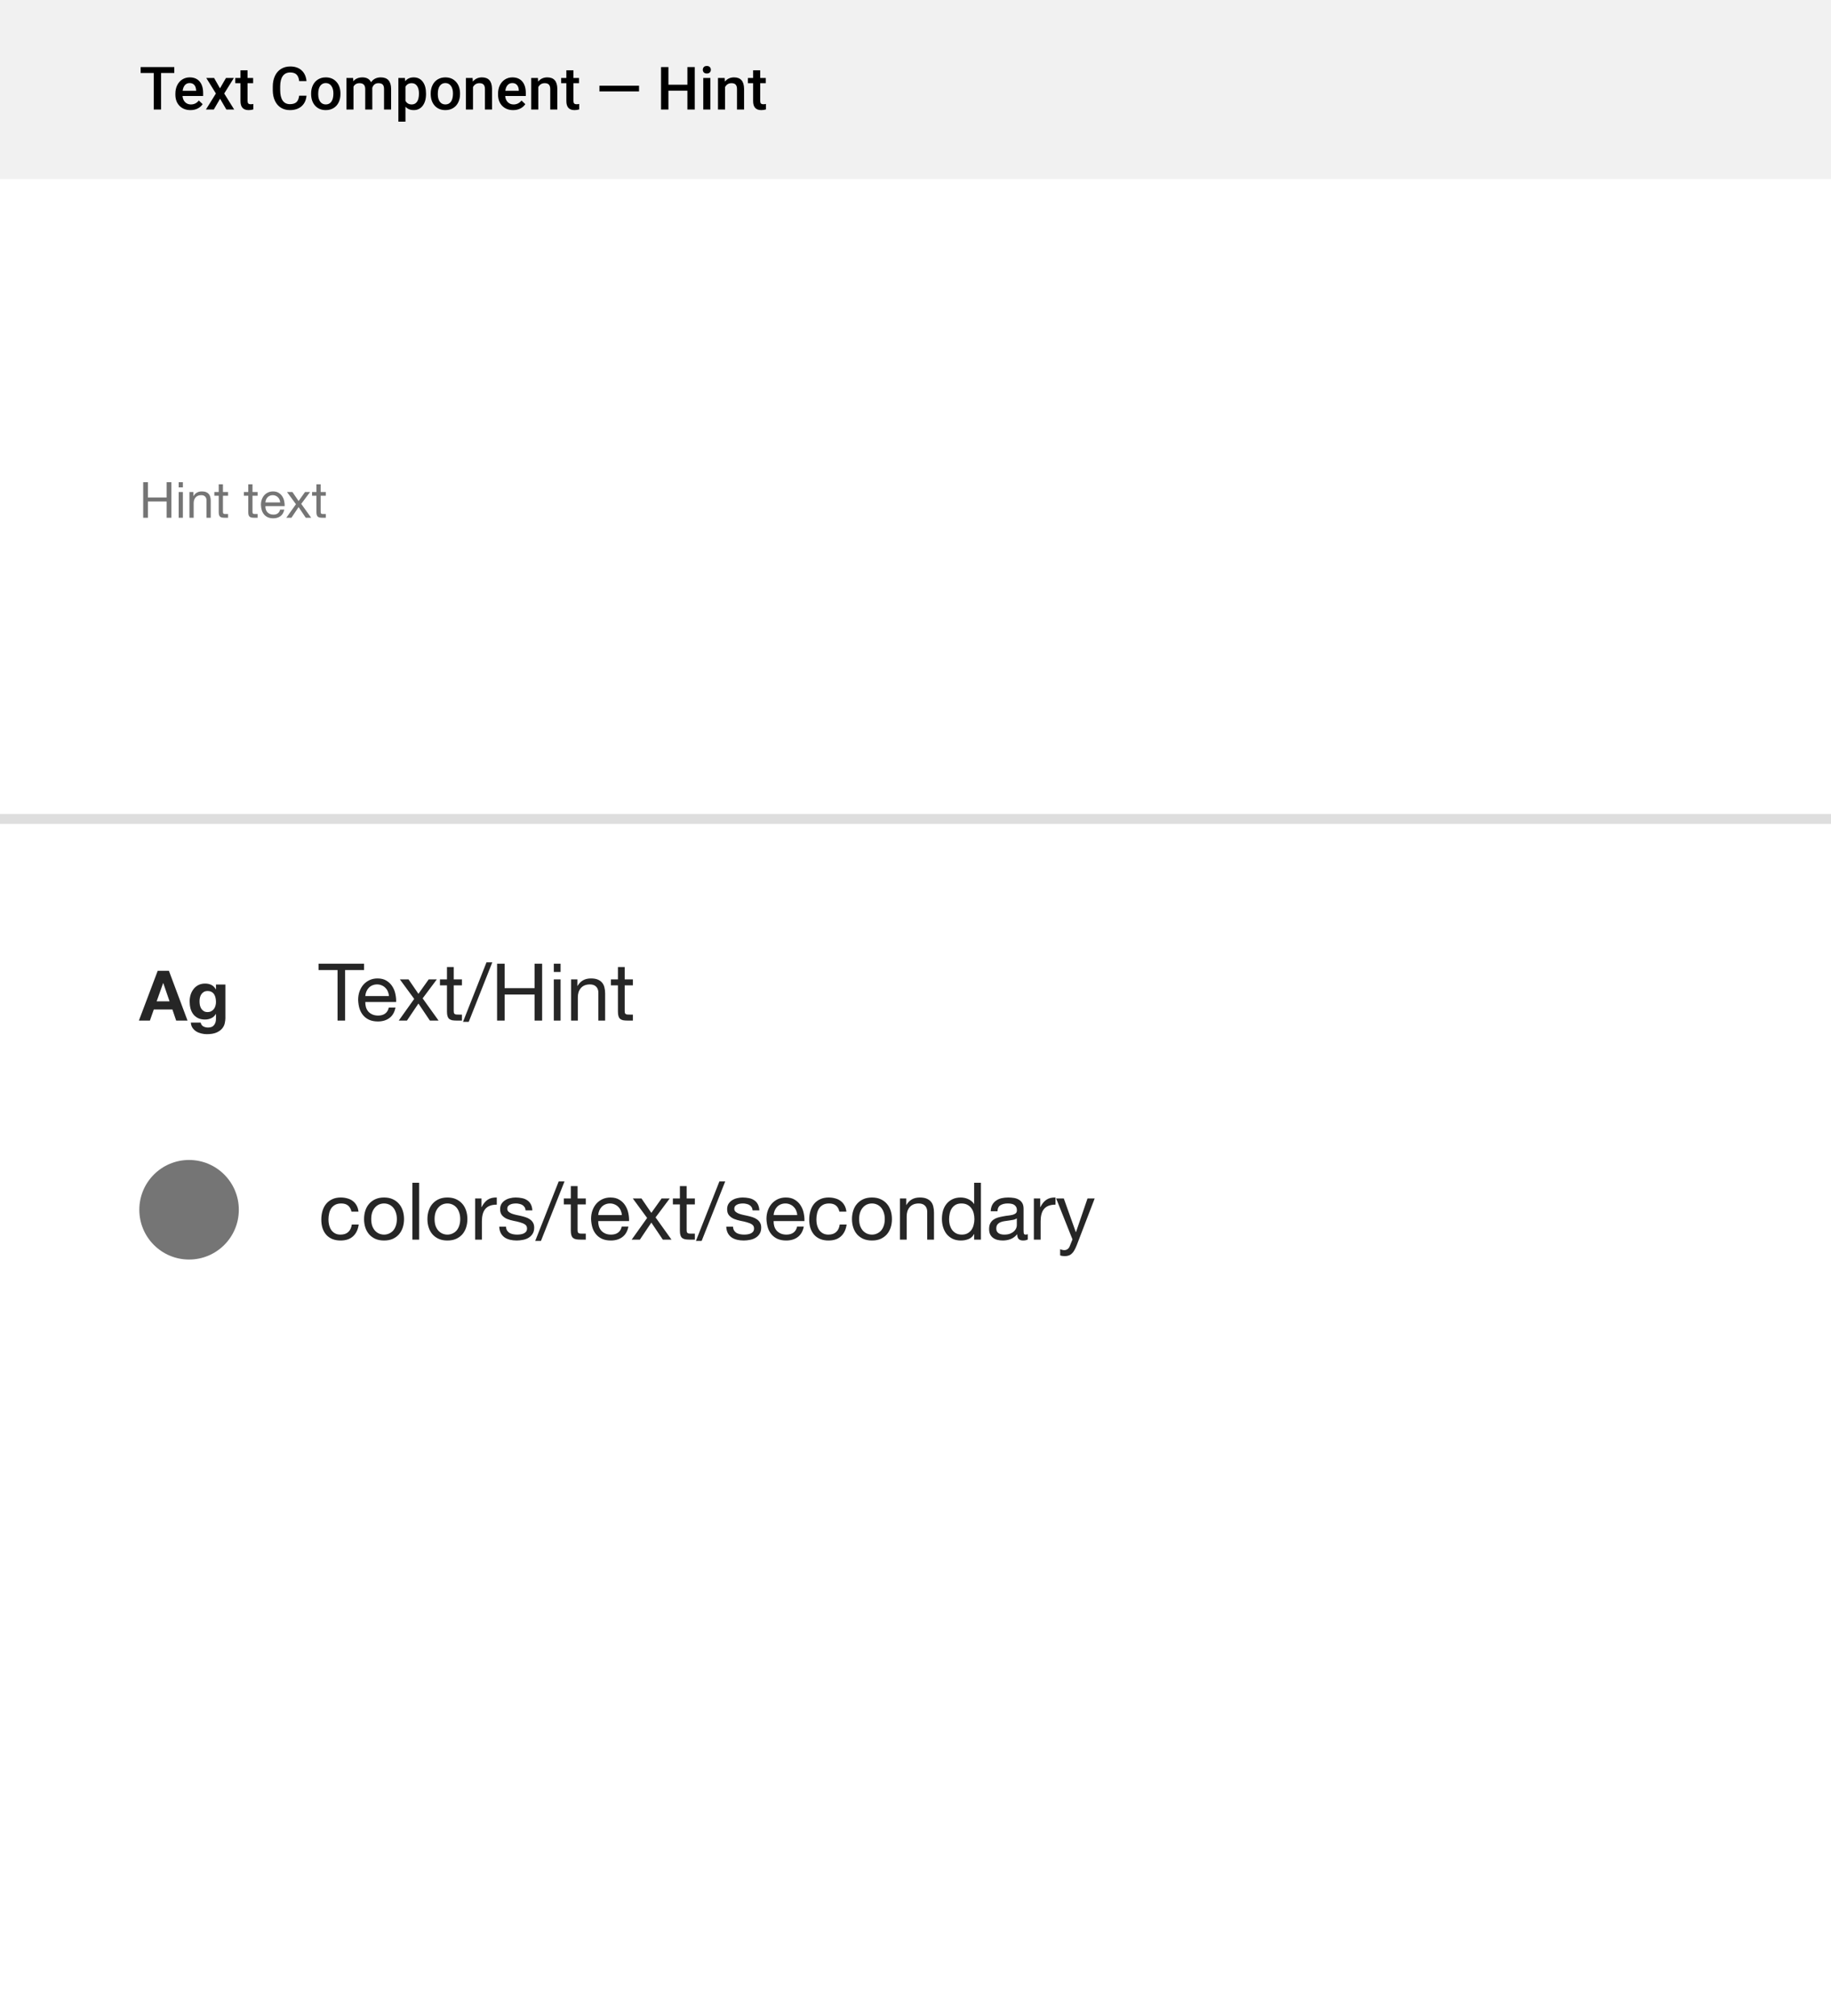 <svg width="368" height="405" viewBox="0 0 368 405" fill="none" xmlns="http://www.w3.org/2000/svg">
<rect x="0" y="0" width="368" height="405" fill="#333333" stroke="none"/>
<g clip-path="url(#clip0)">
<rect width="368" height="405" fill="white"/>
<rect width="368" height="36" fill="#F1F1F1"/>
<path d="M35.031 14.664H32.371V22H30.9V14.664H28.264V13.469H35.031V14.664ZM38.283 22.117C37.381 22.117 36.648 21.834 36.086 21.268C35.527 20.697 35.248 19.939 35.248 18.994V18.818C35.248 18.186 35.369 17.621 35.611 17.125C35.857 16.625 36.201 16.236 36.643 15.959C37.084 15.682 37.576 15.543 38.119 15.543C38.982 15.543 39.648 15.818 40.117 16.369C40.59 16.92 40.826 17.699 40.826 18.707V19.281H36.684C36.727 19.805 36.9 20.219 37.205 20.523C37.514 20.828 37.9 20.98 38.365 20.98C39.018 20.98 39.549 20.717 39.959 20.189L40.727 20.922C40.473 21.301 40.133 21.596 39.707 21.807C39.285 22.014 38.81 22.117 38.283 22.117ZM38.113 16.686C37.723 16.686 37.406 16.822 37.164 17.096C36.926 17.369 36.773 17.75 36.707 18.238H39.42V18.133C39.389 17.656 39.262 17.297 39.039 17.055C38.816 16.809 38.508 16.686 38.113 16.686ZM44.213 17.746L45.42 15.66H47.002L45.062 18.783L47.066 22H45.496L44.23 19.832L42.971 22H41.389L43.393 18.783L41.459 15.66H43.029L44.213 17.746ZM49.756 14.119V15.66H50.875V16.715H49.756V20.254C49.756 20.496 49.803 20.672 49.897 20.781C49.994 20.887 50.166 20.939 50.412 20.939C50.576 20.939 50.742 20.92 50.91 20.881V21.982C50.586 22.072 50.273 22.117 49.973 22.117C48.879 22.117 48.332 21.514 48.332 20.307V16.715H47.289V15.66H48.332V14.119H49.756ZM61.603 19.223C61.518 20.133 61.182 20.844 60.596 21.355C60.01 21.863 59.23 22.117 58.258 22.117C57.578 22.117 56.978 21.957 56.459 21.637C55.943 21.312 55.545 20.854 55.264 20.26C54.982 19.666 54.836 18.977 54.824 18.191V17.395C54.824 16.59 54.967 15.881 55.252 15.268C55.537 14.654 55.945 14.182 56.477 13.85C57.012 13.518 57.629 13.352 58.328 13.352C59.27 13.352 60.027 13.607 60.602 14.119C61.176 14.631 61.51 15.354 61.603 16.287H60.127C60.057 15.674 59.877 15.232 59.588 14.963C59.303 14.69 58.883 14.553 58.328 14.553C57.684 14.553 57.188 14.789 56.84 15.262C56.496 15.73 56.32 16.42 56.312 17.33V18.086C56.312 19.008 56.477 19.711 56.805 20.195C57.137 20.68 57.621 20.922 58.258 20.922C58.84 20.922 59.277 20.791 59.57 20.529C59.863 20.268 60.049 19.832 60.127 19.223H61.603ZM62.529 18.771C62.529 18.15 62.652 17.592 62.898 17.096C63.145 16.596 63.49 16.213 63.935 15.947C64.381 15.678 64.893 15.543 65.471 15.543C66.326 15.543 67.019 15.818 67.551 16.369C68.086 16.92 68.375 17.65 68.418 18.561L68.424 18.895C68.424 19.52 68.303 20.078 68.061 20.57C67.822 21.062 67.478 21.443 67.029 21.713C66.584 21.982 66.068 22.117 65.482 22.117C64.588 22.117 63.871 21.82 63.332 21.227C62.797 20.629 62.529 19.834 62.529 18.842V18.771ZM63.953 18.895C63.953 19.547 64.088 20.059 64.357 20.43C64.627 20.797 65.002 20.98 65.482 20.98C65.963 20.98 66.336 20.793 66.602 20.418C66.871 20.043 67.006 19.494 67.006 18.771C67.006 18.131 66.867 17.623 66.59 17.248C66.316 16.873 65.943 16.686 65.471 16.686C65.006 16.686 64.637 16.871 64.363 17.242C64.09 17.609 63.953 18.16 63.953 18.895ZM70.967 15.66L71.008 16.322C71.453 15.803 72.062 15.543 72.836 15.543C73.684 15.543 74.264 15.867 74.576 16.516C75.037 15.867 75.686 15.543 76.522 15.543C77.221 15.543 77.74 15.736 78.08 16.123C78.424 16.51 78.6 17.08 78.607 17.834V22H77.184V17.875C77.184 17.473 77.096 17.178 76.92 16.99C76.744 16.803 76.453 16.709 76.047 16.709C75.723 16.709 75.457 16.797 75.25 16.973C75.047 17.145 74.904 17.371 74.822 17.652L74.828 22H73.404V17.828C73.385 17.082 73.004 16.709 72.262 16.709C71.691 16.709 71.287 16.941 71.049 17.406V22H69.625V15.66H70.967ZM85.621 18.895C85.621 19.875 85.398 20.658 84.953 21.244C84.508 21.826 83.91 22.117 83.16 22.117C82.465 22.117 81.908 21.889 81.49 21.432V24.438H80.066V15.66H81.379L81.438 16.305C81.856 15.797 82.424 15.543 83.143 15.543C83.916 15.543 84.522 15.832 84.959 16.41C85.4 16.984 85.621 17.783 85.621 18.807V18.895ZM84.203 18.771C84.203 18.139 84.076 17.637 83.822 17.266C83.572 16.895 83.213 16.709 82.744 16.709C82.162 16.709 81.744 16.949 81.49 17.43V20.242C81.748 20.734 82.17 20.98 82.756 20.98C83.209 20.98 83.562 20.799 83.816 20.436C84.074 20.068 84.203 19.514 84.203 18.771ZM86.564 18.771C86.564 18.15 86.688 17.592 86.934 17.096C87.18 16.596 87.525 16.213 87.971 15.947C88.416 15.678 88.928 15.543 89.506 15.543C90.361 15.543 91.055 15.818 91.586 16.369C92.121 16.92 92.41 17.65 92.453 18.561L92.459 18.895C92.459 19.52 92.338 20.078 92.096 20.57C91.857 21.062 91.514 21.443 91.064 21.713C90.619 21.982 90.103 22.117 89.518 22.117C88.623 22.117 87.906 21.82 87.367 21.227C86.832 20.629 86.564 19.834 86.564 18.842V18.771ZM87.988 18.895C87.988 19.547 88.123 20.059 88.393 20.43C88.662 20.797 89.037 20.98 89.518 20.98C89.998 20.98 90.371 20.793 90.637 20.418C90.906 20.043 91.041 19.494 91.041 18.771C91.041 18.131 90.902 17.623 90.625 17.248C90.352 16.873 89.978 16.686 89.506 16.686C89.041 16.686 88.672 16.871 88.398 17.242C88.125 17.609 87.988 18.16 87.988 18.895ZM94.984 15.66L95.025 16.393C95.494 15.826 96.109 15.543 96.871 15.543C98.191 15.543 98.863 16.299 98.887 17.811V22H97.463V17.893C97.463 17.49 97.375 17.193 97.199 17.002C97.027 16.807 96.744 16.709 96.35 16.709C95.775 16.709 95.348 16.969 95.066 17.488V22H93.643V15.66H94.984ZM103.135 22.117C102.232 22.117 101.5 21.834 100.938 21.268C100.379 20.697 100.1 19.939 100.1 18.994V18.818C100.1 18.186 100.221 17.621 100.463 17.125C100.709 16.625 101.053 16.236 101.494 15.959C101.936 15.682 102.428 15.543 102.971 15.543C103.834 15.543 104.5 15.818 104.969 16.369C105.441 16.92 105.678 17.699 105.678 18.707V19.281H101.535C101.578 19.805 101.752 20.219 102.057 20.523C102.365 20.828 102.752 20.98 103.217 20.98C103.869 20.98 104.4 20.717 104.811 20.189L105.578 20.922C105.324 21.301 104.984 21.596 104.559 21.807C104.137 22.014 103.662 22.117 103.135 22.117ZM102.965 16.686C102.574 16.686 102.258 16.822 102.016 17.096C101.777 17.369 101.625 17.75 101.559 18.238H104.271V18.133C104.24 17.656 104.113 17.297 103.891 17.055C103.668 16.809 103.359 16.686 102.965 16.686ZM108.109 15.66L108.15 16.393C108.619 15.826 109.234 15.543 109.996 15.543C111.316 15.543 111.988 16.299 112.012 17.811V22H110.588V17.893C110.588 17.49 110.5 17.193 110.324 17.002C110.152 16.807 109.869 16.709 109.475 16.709C108.9 16.709 108.473 16.969 108.191 17.488V22H106.768V15.66H108.109ZM115.252 14.119V15.66H116.371V16.715H115.252V20.254C115.252 20.496 115.299 20.672 115.393 20.781C115.49 20.887 115.662 20.939 115.908 20.939C116.072 20.939 116.238 20.92 116.406 20.881V21.982C116.082 22.072 115.77 22.117 115.469 22.117C114.375 22.117 113.828 21.514 113.828 20.307V16.715H112.785V15.66H113.828V14.119H115.252ZM128.436 18.361H120.479V17.213H128.436V18.361ZM139.633 22H138.156V18.209H134.342V22H132.859V13.469H134.342V17.02H138.156V13.469H139.633V22ZM142.768 22H141.344V15.66H142.768V22ZM141.256 14.014C141.256 13.795 141.324 13.613 141.461 13.469C141.602 13.324 141.801 13.252 142.059 13.252C142.316 13.252 142.516 13.324 142.656 13.469C142.797 13.613 142.867 13.795 142.867 14.014C142.867 14.229 142.797 14.408 142.656 14.553C142.516 14.693 142.316 14.764 142.059 14.764C141.801 14.764 141.602 14.693 141.461 14.553C141.324 14.408 141.256 14.229 141.256 14.014ZM145.645 15.66L145.686 16.393C146.154 15.826 146.77 15.543 147.531 15.543C148.852 15.543 149.523 16.299 149.547 17.811V22H148.123V17.893C148.123 17.49 148.035 17.193 147.859 17.002C147.688 16.807 147.404 16.709 147.01 16.709C146.436 16.709 146.008 16.969 145.727 17.488V22H144.303V15.66H145.645ZM152.787 14.119V15.66H153.906V16.715H152.787V20.254C152.787 20.496 152.834 20.672 152.928 20.781C153.025 20.887 153.197 20.939 153.443 20.939C153.607 20.939 153.773 20.92 153.941 20.881V21.982C153.617 22.072 153.305 22.117 153.004 22.117C151.91 22.117 151.363 21.514 151.363 20.307V16.715H150.32V15.66H151.363V14.119H152.787Z" fill="black"/>
<rect y="164" width="368" height="241" fill="white"/>
<path d="M67.84 194.856V205H69.36V194.856H73.168V193.576H64.032V194.856H67.84ZM78.174 200.072H73.422C73.444 199.752 73.513 199.453 73.63 199.176C73.748 198.888 73.908 198.637 74.11 198.424C74.313 198.211 74.553 198.045 74.83 197.928C75.118 197.8 75.438 197.736 75.79 197.736C76.132 197.736 76.441 197.8 76.718 197.928C77.006 198.045 77.252 198.211 77.454 198.424C77.668 198.627 77.833 198.872 77.95 199.16C78.078 199.448 78.153 199.752 78.174 200.072ZM79.486 202.376H78.142C78.025 202.92 77.78 203.325 77.406 203.592C77.044 203.859 76.574 203.992 75.998 203.992C75.55 203.992 75.161 203.917 74.83 203.768C74.5 203.619 74.228 203.421 74.014 203.176C73.801 202.92 73.646 202.632 73.55 202.312C73.454 201.981 73.412 201.635 73.422 201.272H79.614C79.636 200.771 79.588 200.243 79.47 199.688C79.364 199.133 79.161 198.621 78.862 198.152C78.574 197.683 78.185 197.299 77.694 197C77.214 196.691 76.606 196.536 75.87 196.536C75.305 196.536 74.782 196.643 74.302 196.856C73.833 197.069 73.422 197.368 73.07 197.752C72.729 198.136 72.462 198.589 72.27 199.112C72.078 199.635 71.982 200.211 71.982 200.84C72.004 201.469 72.094 202.051 72.254 202.584C72.425 203.117 72.676 203.576 73.006 203.96C73.337 204.344 73.742 204.643 74.222 204.856C74.713 205.069 75.289 205.176 75.95 205.176C76.889 205.176 77.668 204.941 78.286 204.472C78.905 204.003 79.305 203.304 79.486 202.376ZM83.248 200.648L80.144 205H81.792L84.096 201.576L86.4 205H88.144L84.944 200.536L87.792 196.728H86.16L84.096 199.624L82.112 196.728H80.368L83.248 200.648ZM91.193 196.728V194.248H89.833V196.728H88.425V197.928H89.833V203.192C89.833 203.576 89.871 203.885 89.945 204.12C90.02 204.355 90.132 204.536 90.281 204.664C90.441 204.792 90.644 204.883 90.889 204.936C91.145 204.979 91.449 205 91.801 205H92.841V203.8H92.217C92.004 203.8 91.828 203.795 91.689 203.784C91.561 203.763 91.46 203.725 91.385 203.672C91.311 203.619 91.257 203.544 91.225 203.448C91.204 203.352 91.193 203.224 91.193 203.064V197.928H92.841V196.728H91.193ZM97.776 193.304L93.056 205.256H94.208L98.944 193.304H97.776ZM99.904 193.576V205H101.424V199.768H107.44V205H108.96V193.576H107.44V198.488H101.424V193.576H99.904ZM112.667 195.24V193.576H111.307V195.24H112.667ZM111.307 196.728V205H112.667V196.728H111.307ZM114.774 196.728V205H116.134V200.328C116.134 199.955 116.182 199.613 116.278 199.304C116.385 198.984 116.539 198.707 116.742 198.472C116.945 198.237 117.195 198.056 117.494 197.928C117.803 197.8 118.166 197.736 118.582 197.736C119.105 197.736 119.515 197.885 119.814 198.184C120.113 198.483 120.262 198.888 120.262 199.4V205H121.622V199.56C121.622 199.112 121.574 198.707 121.478 198.344C121.393 197.971 121.238 197.651 121.014 197.384C120.79 197.117 120.497 196.909 120.134 196.76C119.771 196.611 119.318 196.536 118.774 196.536C117.547 196.536 116.651 197.037 116.086 198.04H116.054V196.728H114.774ZM125.553 196.728V194.248H124.193V196.728H122.785V197.928H124.193V203.192C124.193 203.576 124.23 203.885 124.305 204.12C124.379 204.355 124.491 204.536 124.641 204.664C124.801 204.792 125.003 204.883 125.249 204.936C125.505 204.979 125.809 205 126.161 205H127.201V203.8H126.577C126.363 203.8 126.187 203.795 126.049 203.784C125.921 203.763 125.819 203.725 125.745 203.672C125.67 203.619 125.617 203.544 125.585 203.448C125.563 203.352 125.553 203.224 125.553 203.064V197.928H127.201V196.728H125.553Z" fill="#262626"/>
<path d="M31.486 201.136L32.788 197.468H32.816L34.076 201.136H31.486ZM31.696 195.004L27.916 205H30.128L30.912 202.774H34.65L35.406 205H37.688L33.95 195.004H31.696ZM41.714 203.292C41.406 203.292 41.149 203.227 40.944 203.096C40.739 202.965 40.571 202.797 40.44 202.592C40.319 202.387 40.23 202.158 40.174 201.906C40.127 201.645 40.104 201.383 40.104 201.122C40.104 200.851 40.132 200.595 40.188 200.352C40.253 200.1 40.351 199.881 40.482 199.694C40.622 199.498 40.79 199.344 40.986 199.232C41.191 199.12 41.434 199.064 41.714 199.064C42.041 199.064 42.311 199.125 42.526 199.246C42.741 199.367 42.913 199.531 43.044 199.736C43.175 199.941 43.268 200.179 43.324 200.45C43.38 200.711 43.408 200.991 43.408 201.29C43.408 201.551 43.371 201.803 43.296 202.046C43.231 202.279 43.128 202.489 42.988 202.676C42.848 202.863 42.671 203.012 42.456 203.124C42.241 203.236 41.994 203.292 41.714 203.292ZM45.298 204.538V197.762H43.408V198.728H43.38C43.137 198.308 42.834 198.009 42.47 197.832C42.115 197.655 41.7 197.566 41.224 197.566C40.72 197.566 40.272 197.664 39.88 197.86C39.497 198.056 39.175 198.322 38.914 198.658C38.653 198.985 38.452 199.367 38.312 199.806C38.181 200.235 38.116 200.683 38.116 201.15C38.116 201.645 38.172 202.116 38.284 202.564C38.405 203.003 38.592 203.39 38.844 203.726C39.096 204.053 39.418 204.314 39.81 204.51C40.202 204.697 40.669 204.79 41.21 204.79C41.649 204.79 42.064 204.701 42.456 204.524C42.857 204.337 43.165 204.053 43.38 203.67H43.408V204.622C43.417 205.135 43.291 205.56 43.03 205.896C42.778 206.232 42.372 206.4 41.812 206.4C41.457 206.4 41.145 206.325 40.874 206.176C40.603 206.036 40.421 205.779 40.328 205.406H38.354C38.382 205.817 38.494 206.167 38.69 206.456C38.895 206.755 39.147 206.997 39.446 207.184C39.754 207.371 40.09 207.506 40.454 207.59C40.827 207.683 41.191 207.73 41.546 207.73C42.377 207.73 43.039 207.618 43.534 207.394C44.029 207.17 44.407 206.895 44.668 206.568C44.929 206.251 45.097 205.905 45.172 205.532C45.256 205.159 45.298 204.827 45.298 204.538Z" fill="#262626"/>
<path d="M70.64 243.384H72.048C71.995 242.893 71.867 242.472 71.664 242.12C71.461 241.757 71.2 241.459 70.88 241.224C70.571 240.989 70.208 240.819 69.792 240.712C69.387 240.595 68.949 240.536 68.48 240.536C67.829 240.536 67.259 240.653 66.768 240.888C66.277 241.112 65.867 241.427 65.536 241.832C65.216 242.227 64.976 242.696 64.816 243.24C64.656 243.773 64.576 244.349 64.576 244.968C64.576 245.587 64.656 246.157 64.816 246.68C64.987 247.192 65.232 247.635 65.552 248.008C65.883 248.381 66.288 248.669 66.768 248.872C67.259 249.075 67.819 249.176 68.448 249.176C69.504 249.176 70.336 248.899 70.944 248.344C71.563 247.789 71.947 247 72.096 245.976H70.704C70.619 246.616 70.384 247.112 70 247.464C69.627 247.816 69.104 247.992 68.432 247.992C68.005 247.992 67.637 247.907 67.328 247.736C67.019 247.565 66.768 247.341 66.576 247.064C66.384 246.776 66.24 246.451 66.144 246.088C66.059 245.725 66.016 245.352 66.016 244.968C66.016 244.552 66.059 244.152 66.144 243.768C66.229 243.373 66.368 243.027 66.56 242.728C66.763 242.429 67.029 242.189 67.36 242.008C67.691 241.827 68.101 241.736 68.592 241.736C69.168 241.736 69.627 241.88 69.968 242.168C70.309 242.456 70.533 242.861 70.64 243.384ZM74.61 244.872C74.61 244.371 74.674 243.928 74.802 243.544C74.94 243.149 75.127 242.819 75.362 242.552C75.596 242.285 75.868 242.083 76.178 241.944C76.498 241.805 76.834 241.736 77.186 241.736C77.538 241.736 77.868 241.805 78.178 241.944C78.498 242.083 78.775 242.285 79.01 242.552C79.244 242.819 79.426 243.149 79.554 243.544C79.692 243.928 79.762 244.371 79.762 244.872C79.762 245.373 79.692 245.821 79.554 246.216C79.426 246.6 79.244 246.925 79.01 247.192C78.775 247.448 78.498 247.645 78.178 247.784C77.868 247.923 77.538 247.992 77.186 247.992C76.834 247.992 76.498 247.923 76.178 247.784C75.868 247.645 75.596 247.448 75.362 247.192C75.127 246.925 74.94 246.6 74.802 246.216C74.674 245.821 74.61 245.373 74.61 244.872ZM73.17 244.872C73.17 245.48 73.255 246.045 73.426 246.568C73.596 247.091 73.852 247.549 74.194 247.944C74.535 248.328 74.956 248.632 75.458 248.856C75.959 249.069 76.535 249.176 77.186 249.176C77.847 249.176 78.423 249.069 78.914 248.856C79.415 248.632 79.836 248.328 80.178 247.944C80.519 247.549 80.775 247.091 80.946 246.568C81.116 246.045 81.202 245.48 81.202 244.872C81.202 244.264 81.116 243.699 80.946 243.176C80.775 242.643 80.519 242.184 80.178 241.8C79.836 241.405 79.415 241.096 78.914 240.872C78.423 240.648 77.847 240.536 77.186 240.536C76.535 240.536 75.959 240.648 75.458 240.872C74.956 241.096 74.535 241.405 74.194 241.8C73.852 242.184 73.596 242.643 73.426 243.176C73.255 243.699 73.17 244.264 73.17 244.872ZM82.885 237.576V249H84.245V237.576H82.885ZM87.344 244.872C87.344 244.371 87.408 243.928 87.536 243.544C87.675 243.149 87.862 242.819 88.096 242.552C88.331 242.285 88.603 242.083 88.912 241.944C89.232 241.805 89.568 241.736 89.92 241.736C90.272 241.736 90.603 241.805 90.912 241.944C91.232 242.083 91.51 242.285 91.744 242.552C91.979 242.819 92.16 243.149 92.288 243.544C92.427 243.928 92.496 244.371 92.496 244.872C92.496 245.373 92.427 245.821 92.288 246.216C92.16 246.6 91.979 246.925 91.744 247.192C91.51 247.448 91.232 247.645 90.912 247.784C90.603 247.923 90.272 247.992 89.92 247.992C89.568 247.992 89.232 247.923 88.912 247.784C88.603 247.645 88.331 247.448 88.096 247.192C87.862 246.925 87.675 246.6 87.536 246.216C87.408 245.821 87.344 245.373 87.344 244.872ZM85.904 244.872C85.904 245.48 85.99 246.045 86.16 246.568C86.331 247.091 86.587 247.549 86.928 247.944C87.269 248.328 87.691 248.632 88.192 248.856C88.694 249.069 89.269 249.176 89.92 249.176C90.582 249.176 91.157 249.069 91.648 248.856C92.15 248.632 92.571 248.328 92.912 247.944C93.254 247.549 93.51 247.091 93.68 246.568C93.851 246.045 93.936 245.48 93.936 244.872C93.936 244.264 93.851 243.699 93.68 243.176C93.51 242.643 93.254 242.184 92.912 241.8C92.571 241.405 92.15 241.096 91.648 240.872C91.157 240.648 90.582 240.536 89.92 240.536C89.269 240.536 88.694 240.648 88.192 240.872C87.691 241.096 87.269 241.405 86.928 241.8C86.587 242.184 86.331 242.643 86.16 243.176C85.99 243.699 85.904 244.264 85.904 244.872ZM95.492 240.728V249H96.852V245.32C96.852 244.787 96.905 244.317 97.012 243.912C97.118 243.496 97.289 243.144 97.524 242.856C97.758 242.568 98.068 242.349 98.452 242.2C98.836 242.051 99.3 241.976 99.844 241.976V240.536C99.108 240.515 98.5 240.664 98.02 240.984C97.54 241.304 97.134 241.8 96.804 242.472H96.772V240.728H95.492ZM101.7 246.392H100.34C100.361 246.904 100.468 247.341 100.66 247.704C100.852 248.056 101.108 248.344 101.428 248.568C101.748 248.781 102.116 248.936 102.532 249.032C102.948 249.128 103.385 249.176 103.844 249.176C104.26 249.176 104.676 249.133 105.092 249.048C105.518 248.973 105.897 248.835 106.228 248.632C106.569 248.429 106.841 248.163 107.044 247.832C107.257 247.501 107.364 247.085 107.364 246.584C107.364 246.189 107.284 245.859 107.124 245.592C106.974 245.325 106.772 245.107 106.516 244.936C106.27 244.755 105.982 244.611 105.652 244.504C105.332 244.397 105.001 244.307 104.66 244.232C104.34 244.157 104.02 244.088 103.7 244.024C103.38 243.949 103.092 243.864 102.836 243.768C102.58 243.661 102.366 243.533 102.196 243.384C102.036 243.224 101.956 243.027 101.956 242.792C101.956 242.579 102.009 242.408 102.116 242.28C102.222 242.141 102.361 242.035 102.532 241.96C102.702 241.875 102.889 241.816 103.092 241.784C103.305 241.752 103.513 241.736 103.716 241.736C103.94 241.736 104.158 241.763 104.372 241.816C104.596 241.859 104.798 241.933 104.98 242.04C105.161 242.147 105.31 242.291 105.428 242.472C105.545 242.643 105.614 242.861 105.636 243.128H106.996C106.964 242.627 106.857 242.211 106.676 241.88C106.494 241.539 106.249 241.272 105.94 241.08C105.641 240.877 105.294 240.739 104.9 240.664C104.505 240.579 104.073 240.536 103.604 240.536C103.241 240.536 102.873 240.584 102.5 240.68C102.137 240.765 101.806 240.904 101.508 241.096C101.22 241.277 100.98 241.517 100.788 241.816C100.606 242.115 100.516 242.472 100.516 242.888C100.516 243.421 100.649 243.837 100.916 244.136C101.182 244.435 101.513 244.669 101.908 244.84C102.313 245 102.75 245.128 103.22 245.224C103.689 245.309 104.121 245.411 104.516 245.528C104.921 245.635 105.257 245.779 105.524 245.96C105.79 246.141 105.924 246.408 105.924 246.76C105.924 247.016 105.86 247.229 105.732 247.4C105.604 247.56 105.438 247.683 105.236 247.768C105.044 247.853 104.83 247.912 104.596 247.944C104.361 247.976 104.137 247.992 103.924 247.992C103.646 247.992 103.374 247.965 103.108 247.912C102.852 247.859 102.617 247.773 102.404 247.656C102.201 247.528 102.036 247.363 101.908 247.16C101.78 246.947 101.71 246.691 101.7 246.392ZM112.292 237.304L107.572 249.256H108.724L113.46 237.304H112.292ZM116.084 240.728V238.248H114.724V240.728H113.316V241.928H114.724V247.192C114.724 247.576 114.761 247.885 114.836 248.12C114.911 248.355 115.023 248.536 115.172 248.664C115.332 248.792 115.535 248.883 115.78 248.936C116.036 248.979 116.34 249 116.692 249H117.732V247.8H117.108C116.895 247.8 116.719 247.795 116.58 247.784C116.452 247.763 116.351 247.725 116.276 247.672C116.201 247.619 116.148 247.544 116.116 247.448C116.095 247.352 116.084 247.224 116.084 247.064V241.928H117.732V240.728H116.084ZM124.987 244.072H120.235C120.256 243.752 120.325 243.453 120.443 243.176C120.56 242.888 120.72 242.637 120.923 242.424C121.125 242.211 121.365 242.045 121.643 241.928C121.931 241.8 122.251 241.736 122.603 241.736C122.944 241.736 123.253 241.8 123.531 241.928C123.819 242.045 124.064 242.211 124.267 242.424C124.48 242.627 124.645 242.872 124.763 243.16C124.891 243.448 124.965 243.752 124.987 244.072ZM126.299 246.376H124.955C124.837 246.92 124.592 247.325 124.219 247.592C123.856 247.859 123.387 247.992 122.811 247.992C122.363 247.992 121.973 247.917 121.643 247.768C121.312 247.619 121.04 247.421 120.827 247.176C120.613 246.92 120.459 246.632 120.363 246.312C120.267 245.981 120.224 245.635 120.235 245.272H126.427C126.448 244.771 126.4 244.243 126.283 243.688C126.176 243.133 125.973 242.621 125.675 242.152C125.387 241.683 124.997 241.299 124.507 241C124.027 240.691 123.419 240.536 122.683 240.536C122.117 240.536 121.595 240.643 121.115 240.856C120.645 241.069 120.235 241.368 119.883 241.752C119.541 242.136 119.275 242.589 119.083 243.112C118.891 243.635 118.795 244.211 118.795 244.84C118.816 245.469 118.907 246.051 119.067 246.584C119.237 247.117 119.488 247.576 119.819 247.96C120.149 248.344 120.555 248.643 121.035 248.856C121.525 249.069 122.101 249.176 122.763 249.176C123.701 249.176 124.48 248.941 125.099 248.472C125.717 248.003 126.117 247.304 126.299 246.376ZM130.061 244.648L126.957 249H128.605L130.909 245.576L133.213 249H134.957L131.757 244.536L134.605 240.728H132.973L130.909 243.624L128.924 240.728H127.181L130.061 244.648ZM138.006 240.728V238.248H136.646V240.728H135.238V241.928H136.646V247.192C136.646 247.576 136.683 247.885 136.758 248.12C136.832 248.355 136.944 248.536 137.094 248.664C137.254 248.792 137.456 248.883 137.702 248.936C137.958 248.979 138.262 249 138.614 249H139.654V247.8H139.03C138.816 247.8 138.64 247.795 138.502 247.784C138.374 247.763 138.272 247.725 138.198 247.672C138.123 247.619 138.07 247.544 138.038 247.448C138.016 247.352 138.006 247.224 138.006 247.064V241.928H139.654V240.728H138.006ZM144.589 237.304L139.869 249.256H141.021L145.757 237.304H144.589ZM147.325 246.392H145.965C145.986 246.904 146.093 247.341 146.285 247.704C146.477 248.056 146.733 248.344 147.053 248.568C147.373 248.781 147.741 248.936 148.157 249.032C148.573 249.128 149.01 249.176 149.469 249.176C149.885 249.176 150.301 249.133 150.717 249.048C151.143 248.973 151.522 248.835 151.853 248.632C152.194 248.429 152.466 248.163 152.669 247.832C152.882 247.501 152.989 247.085 152.989 246.584C152.989 246.189 152.909 245.859 152.749 245.592C152.599 245.325 152.397 245.107 152.141 244.936C151.895 244.755 151.607 244.611 151.277 244.504C150.957 244.397 150.626 244.307 150.285 244.232C149.965 244.157 149.645 244.088 149.325 244.024C149.005 243.949 148.717 243.864 148.461 243.768C148.205 243.661 147.991 243.533 147.821 243.384C147.661 243.224 147.581 243.027 147.581 242.792C147.581 242.579 147.634 242.408 147.741 242.28C147.847 242.141 147.986 242.035 148.157 241.96C148.327 241.875 148.514 241.816 148.717 241.784C148.93 241.752 149.138 241.736 149.341 241.736C149.565 241.736 149.783 241.763 149.997 241.816C150.221 241.859 150.423 241.933 150.605 242.04C150.786 242.147 150.935 242.291 151.053 242.472C151.17 242.643 151.239 242.861 151.261 243.128H152.621C152.589 242.627 152.482 242.211 152.301 241.88C152.119 241.539 151.874 241.272 151.565 241.08C151.266 240.877 150.919 240.739 150.525 240.664C150.13 240.579 149.698 240.536 149.229 240.536C148.866 240.536 148.498 240.584 148.125 240.68C147.762 240.765 147.431 240.904 147.133 241.096C146.845 241.277 146.605 241.517 146.413 241.816C146.231 242.115 146.141 242.472 146.141 242.888C146.141 243.421 146.274 243.837 146.541 244.136C146.807 244.435 147.138 244.669 147.533 244.84C147.938 245 148.375 245.128 148.845 245.224C149.314 245.309 149.746 245.411 150.141 245.528C150.546 245.635 150.882 245.779 151.149 245.96C151.415 246.141 151.549 246.408 151.549 246.76C151.549 247.016 151.485 247.229 151.357 247.4C151.229 247.56 151.063 247.683 150.861 247.768C150.669 247.853 150.455 247.912 150.221 247.944C149.986 247.976 149.762 247.992 149.549 247.992C149.271 247.992 148.999 247.965 148.733 247.912C148.477 247.859 148.242 247.773 148.029 247.656C147.826 247.528 147.661 247.363 147.533 247.16C147.405 246.947 147.335 246.691 147.325 246.392ZM160.237 244.072H155.485C155.506 243.752 155.575 243.453 155.693 243.176C155.81 242.888 155.97 242.637 156.173 242.424C156.375 242.211 156.615 242.045 156.893 241.928C157.181 241.8 157.501 241.736 157.853 241.736C158.194 241.736 158.503 241.8 158.781 241.928C159.069 242.045 159.314 242.211 159.517 242.424C159.73 242.627 159.895 242.872 160.013 243.16C160.141 243.448 160.215 243.752 160.237 244.072ZM161.549 246.376H160.205C160.087 246.92 159.842 247.325 159.469 247.592C159.106 247.859 158.637 247.992 158.061 247.992C157.613 247.992 157.223 247.917 156.893 247.768C156.562 247.619 156.29 247.421 156.077 247.176C155.863 246.92 155.709 246.632 155.613 246.312C155.517 245.981 155.474 245.635 155.485 245.272H161.677C161.698 244.771 161.65 244.243 161.533 243.688C161.426 243.133 161.223 242.621 160.925 242.152C160.637 241.683 160.247 241.299 159.757 241C159.277 240.691 158.669 240.536 157.933 240.536C157.367 240.536 156.845 240.643 156.365 240.856C155.895 241.069 155.485 241.368 155.133 241.752C154.791 242.136 154.525 242.589 154.333 243.112C154.141 243.635 154.045 244.211 154.045 244.84C154.066 245.469 154.157 246.051 154.317 246.584C154.487 247.117 154.738 247.576 155.069 247.96C155.399 248.344 155.805 248.643 156.285 248.856C156.775 249.069 157.351 249.176 158.013 249.176C158.951 249.176 159.73 248.941 160.349 248.472C160.967 248.003 161.367 247.304 161.549 246.376ZM168.703 243.384H170.111C170.057 242.893 169.929 242.472 169.727 242.12C169.524 241.757 169.263 241.459 168.943 241.224C168.633 240.989 168.271 240.819 167.855 240.712C167.449 240.595 167.012 240.536 166.543 240.536C165.892 240.536 165.321 240.653 164.831 240.888C164.34 241.112 163.929 241.427 163.599 241.832C163.279 242.227 163.039 242.696 162.879 243.24C162.719 243.773 162.639 244.349 162.639 244.968C162.639 245.587 162.719 246.157 162.879 246.68C163.049 247.192 163.295 247.635 163.615 248.008C163.945 248.381 164.351 248.669 164.831 248.872C165.321 249.075 165.881 249.176 166.511 249.176C167.567 249.176 168.399 248.899 169.007 248.344C169.625 247.789 170.009 247 170.159 245.976H168.767C168.681 246.616 168.447 247.112 168.063 247.464C167.689 247.816 167.167 247.992 166.495 247.992C166.068 247.992 165.7 247.907 165.391 247.736C165.081 247.565 164.831 247.341 164.639 247.064C164.447 246.776 164.303 246.451 164.207 246.088C164.121 245.725 164.079 245.352 164.079 244.968C164.079 244.552 164.121 244.152 164.207 243.768C164.292 243.373 164.431 243.027 164.623 242.728C164.825 242.429 165.092 242.189 165.423 242.008C165.753 241.827 166.164 241.736 166.655 241.736C167.231 241.736 167.689 241.88 168.031 242.168C168.372 242.456 168.596 242.861 168.703 243.384ZM172.672 244.872C172.672 244.371 172.736 243.928 172.864 243.544C173.003 243.149 173.19 242.819 173.424 242.552C173.659 242.285 173.931 242.083 174.24 241.944C174.56 241.805 174.896 241.736 175.248 241.736C175.6 241.736 175.931 241.805 176.24 241.944C176.56 242.083 176.838 242.285 177.072 242.552C177.307 242.819 177.488 243.149 177.616 243.544C177.755 243.928 177.824 244.371 177.824 244.872C177.824 245.373 177.755 245.821 177.616 246.216C177.488 246.6 177.307 246.925 177.072 247.192C176.838 247.448 176.56 247.645 176.24 247.784C175.931 247.923 175.6 247.992 175.248 247.992C174.896 247.992 174.56 247.923 174.24 247.784C173.931 247.645 173.659 247.448 173.424 247.192C173.19 246.925 173.003 246.6 172.864 246.216C172.736 245.821 172.672 245.373 172.672 244.872ZM171.232 244.872C171.232 245.48 171.318 246.045 171.488 246.568C171.659 247.091 171.915 247.549 172.256 247.944C172.598 248.328 173.019 248.632 173.52 248.856C174.022 249.069 174.598 249.176 175.248 249.176C175.91 249.176 176.486 249.069 176.976 248.856C177.478 248.632 177.899 248.328 178.24 247.944C178.582 247.549 178.838 247.091 179.008 246.568C179.179 246.045 179.264 245.48 179.264 244.872C179.264 244.264 179.179 243.699 179.008 243.176C178.838 242.643 178.582 242.184 178.24 241.8C177.899 241.405 177.478 241.096 176.976 240.872C176.486 240.648 175.91 240.536 175.248 240.536C174.598 240.536 174.022 240.648 173.52 240.872C173.019 241.096 172.598 241.405 172.256 241.8C171.915 242.184 171.659 242.643 171.488 243.176C171.318 243.699 171.232 244.264 171.232 244.872ZM180.868 240.728V249H182.228V244.328C182.228 243.955 182.276 243.613 182.372 243.304C182.478 242.984 182.633 242.707 182.836 242.472C183.038 242.237 183.289 242.056 183.588 241.928C183.897 241.8 184.26 241.736 184.676 241.736C185.198 241.736 185.609 241.885 185.908 242.184C186.206 242.483 186.356 242.888 186.356 243.4V249H187.716V243.56C187.716 243.112 187.668 242.707 187.572 242.344C187.486 241.971 187.332 241.651 187.108 241.384C186.884 241.117 186.59 240.909 186.228 240.76C185.865 240.611 185.412 240.536 184.868 240.536C183.641 240.536 182.745 241.037 182.18 242.04H182.148V240.728H180.868ZM190.75 244.936C190.75 244.531 190.793 244.136 190.878 243.752C190.964 243.368 191.102 243.027 191.294 242.728C191.486 242.429 191.742 242.189 192.062 242.008C192.382 241.827 192.772 241.736 193.23 241.736C193.7 241.736 194.1 241.827 194.43 242.008C194.761 242.179 195.028 242.408 195.23 242.696C195.444 242.984 195.598 243.32 195.694 243.704C195.79 244.077 195.838 244.467 195.838 244.872C195.838 245.256 195.79 245.635 195.694 246.008C195.609 246.381 195.465 246.717 195.262 247.016C195.06 247.304 194.798 247.539 194.478 247.72C194.158 247.901 193.769 247.992 193.31 247.992C192.873 247.992 192.489 247.907 192.158 247.736C191.838 247.565 191.572 247.336 191.358 247.048C191.156 246.76 191.001 246.435 190.894 246.072C190.798 245.699 190.75 245.32 190.75 244.936ZM197.15 249V237.576H195.79V241.832H195.758C195.609 241.587 195.422 241.384 195.198 241.224C194.985 241.053 194.756 240.92 194.51 240.824C194.265 240.717 194.02 240.643 193.774 240.6C193.529 240.557 193.3 240.536 193.086 240.536C192.457 240.536 191.902 240.653 191.422 240.888C190.953 241.112 190.558 241.421 190.238 241.816C189.929 242.2 189.694 242.653 189.534 243.176C189.385 243.699 189.31 244.253 189.31 244.84C189.31 245.427 189.39 245.981 189.55 246.504C189.71 247.027 189.945 247.485 190.254 247.88C190.574 248.275 190.969 248.589 191.438 248.824C191.918 249.059 192.478 249.176 193.118 249.176C193.694 249.176 194.222 249.075 194.702 248.872C195.182 248.669 195.534 248.339 195.758 247.88H195.79V249H197.15ZM206.571 248.968C206.336 249.107 206.011 249.176 205.595 249.176C205.243 249.176 204.96 249.08 204.747 248.888C204.544 248.685 204.443 248.36 204.443 247.912C204.069 248.36 203.632 248.685 203.131 248.888C202.64 249.08 202.107 249.176 201.531 249.176C201.157 249.176 200.8 249.133 200.459 249.048C200.128 248.963 199.84 248.829 199.595 248.648C199.349 248.467 199.152 248.232 199.003 247.944C198.864 247.645 198.795 247.288 198.795 246.872C198.795 246.403 198.875 246.019 199.035 245.72C199.195 245.421 199.403 245.181 199.659 245C199.925 244.808 200.224 244.664 200.555 244.568C200.896 244.472 201.243 244.392 201.595 244.328C201.968 244.253 202.32 244.2 202.651 244.168C202.992 244.125 203.291 244.072 203.547 244.008C203.803 243.933 204.005 243.832 204.155 243.704C204.304 243.565 204.379 243.368 204.379 243.112C204.379 242.813 204.32 242.573 204.203 242.392C204.096 242.211 203.952 242.072 203.771 241.976C203.6 241.88 203.403 241.816 203.179 241.784C202.965 241.752 202.752 241.736 202.539 241.736C201.963 241.736 201.483 241.848 201.099 242.072C200.715 242.285 200.507 242.696 200.475 243.304H199.115C199.136 242.792 199.243 242.36 199.435 242.008C199.627 241.656 199.883 241.373 200.203 241.16C200.523 240.936 200.885 240.776 201.291 240.68C201.707 240.584 202.149 240.536 202.619 240.536C202.992 240.536 203.36 240.563 203.723 240.616C204.096 240.669 204.432 240.781 204.731 240.952C205.029 241.112 205.269 241.341 205.451 241.64C205.632 241.939 205.723 242.328 205.723 242.808V247.064C205.723 247.384 205.739 247.619 205.771 247.768C205.813 247.917 205.941 247.992 206.155 247.992C206.272 247.992 206.411 247.965 206.571 247.912V248.968ZM204.363 244.728C204.192 244.856 203.968 244.952 203.691 245.016C203.413 245.069 203.12 245.117 202.811 245.16C202.512 245.192 202.208 245.235 201.899 245.288C201.589 245.331 201.312 245.405 201.067 245.512C200.821 245.619 200.619 245.773 200.459 245.976C200.309 246.168 200.235 246.435 200.235 246.776C200.235 247 200.277 247.192 200.363 247.352C200.459 247.501 200.576 247.624 200.715 247.72C200.864 247.816 201.035 247.885 201.227 247.928C201.419 247.971 201.621 247.992 201.835 247.992C202.283 247.992 202.667 247.933 202.987 247.816C203.307 247.688 203.568 247.533 203.771 247.352C203.973 247.16 204.123 246.957 204.219 246.744C204.315 246.52 204.363 246.312 204.363 246.12V244.728ZM207.789 240.728V249H209.149V245.32C209.149 244.787 209.202 244.317 209.309 243.912C209.415 243.496 209.586 243.144 209.821 242.856C210.055 242.568 210.365 242.349 210.749 242.2C211.133 242.051 211.597 241.976 212.141 241.976V240.536C211.405 240.515 210.797 240.664 210.317 240.984C209.837 241.304 209.431 241.8 209.101 242.472H209.069V240.728H207.789ZM216.413 250.104C216.253 250.509 216.093 250.851 215.933 251.128C215.783 251.405 215.613 251.629 215.421 251.8C215.239 251.981 215.031 252.109 214.797 252.184C214.573 252.269 214.311 252.312 214.013 252.312C213.853 252.312 213.693 252.301 213.533 252.28C213.373 252.259 213.218 252.221 213.069 252.168V250.92C213.186 250.973 213.319 251.016 213.469 251.048C213.629 251.091 213.762 251.112 213.869 251.112C214.146 251.112 214.375 251.043 214.557 250.904C214.749 250.776 214.893 250.589 214.989 250.344L215.549 248.952L212.269 240.728H213.805L216.221 247.496H216.253L218.573 240.728H220.013L216.413 250.104Z" fill="#262626"/>
<circle cx="38" cy="243" r="10" fill="#757575"/>
<rect y="36" width="368" height="128" fill="white"/>
<path d="M28.78 96.86V104H29.73V100.73H33.49V104H34.44V96.86H33.49V99.93H29.73V96.86H28.78ZM36.757 97.9V96.86H35.907V97.9H36.757ZM35.907 98.83V104H36.757V98.83H35.907ZM38.074 98.83V104H38.924V101.08C38.924 100.847 38.954 100.633 39.014 100.44C39.08 100.24 39.177 100.067 39.304 99.92C39.43 99.773 39.587 99.66 39.774 99.58C39.967 99.5 40.194 99.46 40.454 99.46C40.78 99.46 41.037 99.553 41.224 99.74C41.41 99.927 41.504 100.18 41.504 100.5V104H42.354V100.6C42.354 100.32 42.324 100.067 42.264 99.84C42.21 99.607 42.114 99.407 41.974 99.24C41.834 99.073 41.65 98.943 41.424 98.85C41.197 98.757 40.914 98.71 40.574 98.71C39.807 98.71 39.247 99.023 38.894 99.65H38.874V98.83H38.074ZM44.81 98.83V97.28H43.96V98.83H43.08V99.58H43.96V102.87C43.96 103.11 43.984 103.303 44.03 103.45C44.077 103.597 44.147 103.71 44.24 103.79C44.34 103.87 44.467 103.927 44.62 103.96C44.78 103.987 44.97 104 45.19 104H45.84V103.25H45.45C45.317 103.25 45.207 103.247 45.12 103.24C45.04 103.227 44.977 103.203 44.93 103.17C44.884 103.137 44.85 103.09 44.83 103.03C44.817 102.97 44.81 102.89 44.81 102.79V99.58H45.84V98.83H44.81ZM50.748 98.83V97.28H49.898V98.83H49.018V99.58H49.898V102.87C49.898 103.11 49.921 103.303 49.968 103.45C50.014 103.597 50.084 103.71 50.178 103.79C50.278 103.87 50.404 103.927 50.558 103.96C50.718 103.987 50.908 104 51.128 104H51.778V103.25H51.388C51.254 103.25 51.144 103.247 51.058 103.24C50.978 103.227 50.914 103.203 50.868 103.17C50.821 103.137 50.788 103.09 50.768 103.03C50.754 102.97 50.748 102.89 50.748 102.79V99.58H51.778V98.83H50.748ZM56.312 100.92H53.342C53.355 100.72 53.399 100.533 53.472 100.36C53.545 100.18 53.645 100.023 53.772 99.89C53.899 99.757 54.049 99.653 54.222 99.58C54.402 99.5 54.602 99.46 54.822 99.46C55.035 99.46 55.229 99.5 55.402 99.58C55.582 99.653 55.735 99.757 55.862 99.89C55.995 100.017 56.099 100.17 56.172 100.35C56.252 100.53 56.299 100.72 56.312 100.92ZM57.132 102.36H56.292C56.219 102.7 56.065 102.953 55.832 103.12C55.605 103.287 55.312 103.37 54.952 103.37C54.672 103.37 54.429 103.323 54.222 103.23C54.015 103.137 53.845 103.013 53.712 102.86C53.579 102.7 53.482 102.52 53.422 102.32C53.362 102.113 53.335 101.897 53.342 101.67H57.212C57.225 101.357 57.195 101.027 57.122 100.68C57.055 100.333 56.929 100.013 56.742 99.72C56.562 99.427 56.319 99.187 56.012 99C55.712 98.807 55.332 98.71 54.872 98.71C54.519 98.71 54.192 98.777 53.892 98.91C53.599 99.043 53.342 99.23 53.122 99.47C52.909 99.71 52.742 99.993 52.622 100.32C52.502 100.647 52.442 101.007 52.442 101.4C52.455 101.793 52.512 102.157 52.612 102.49C52.719 102.823 52.875 103.11 53.082 103.35C53.289 103.59 53.542 103.777 53.842 103.91C54.149 104.043 54.509 104.11 54.922 104.11C55.509 104.11 55.995 103.963 56.382 103.67C56.769 103.377 57.019 102.94 57.132 102.36ZM59.483 101.28L57.543 104H58.573L60.013 101.86L61.453 104H62.543L60.543 101.21L62.323 98.83H61.303L60.013 100.64L58.773 98.83H57.683L59.483 101.28ZM64.449 98.83V97.28H63.599V98.83H62.719V99.58H63.599V102.87C63.599 103.11 63.622 103.303 63.669 103.45C63.716 103.597 63.786 103.71 63.879 103.79C63.979 103.87 64.106 103.927 64.259 103.96C64.419 103.987 64.609 104 64.829 104H65.479V103.25H65.089C64.956 103.25 64.846 103.247 64.759 103.24C64.679 103.227 64.616 103.203 64.569 103.17C64.522 103.137 64.489 103.09 64.469 103.03C64.456 102.97 64.449 102.89 64.449 102.79V99.58H65.479V98.83H64.449Z" fill="#757575"/>
<rect y="164" width="368" height="1" stroke="#DEDEDE"/>
</g>
<defs>
<clipPath id="clip0">
<rect width="368" height="405" fill="white"/>
</clipPath>
</defs>
</svg>
